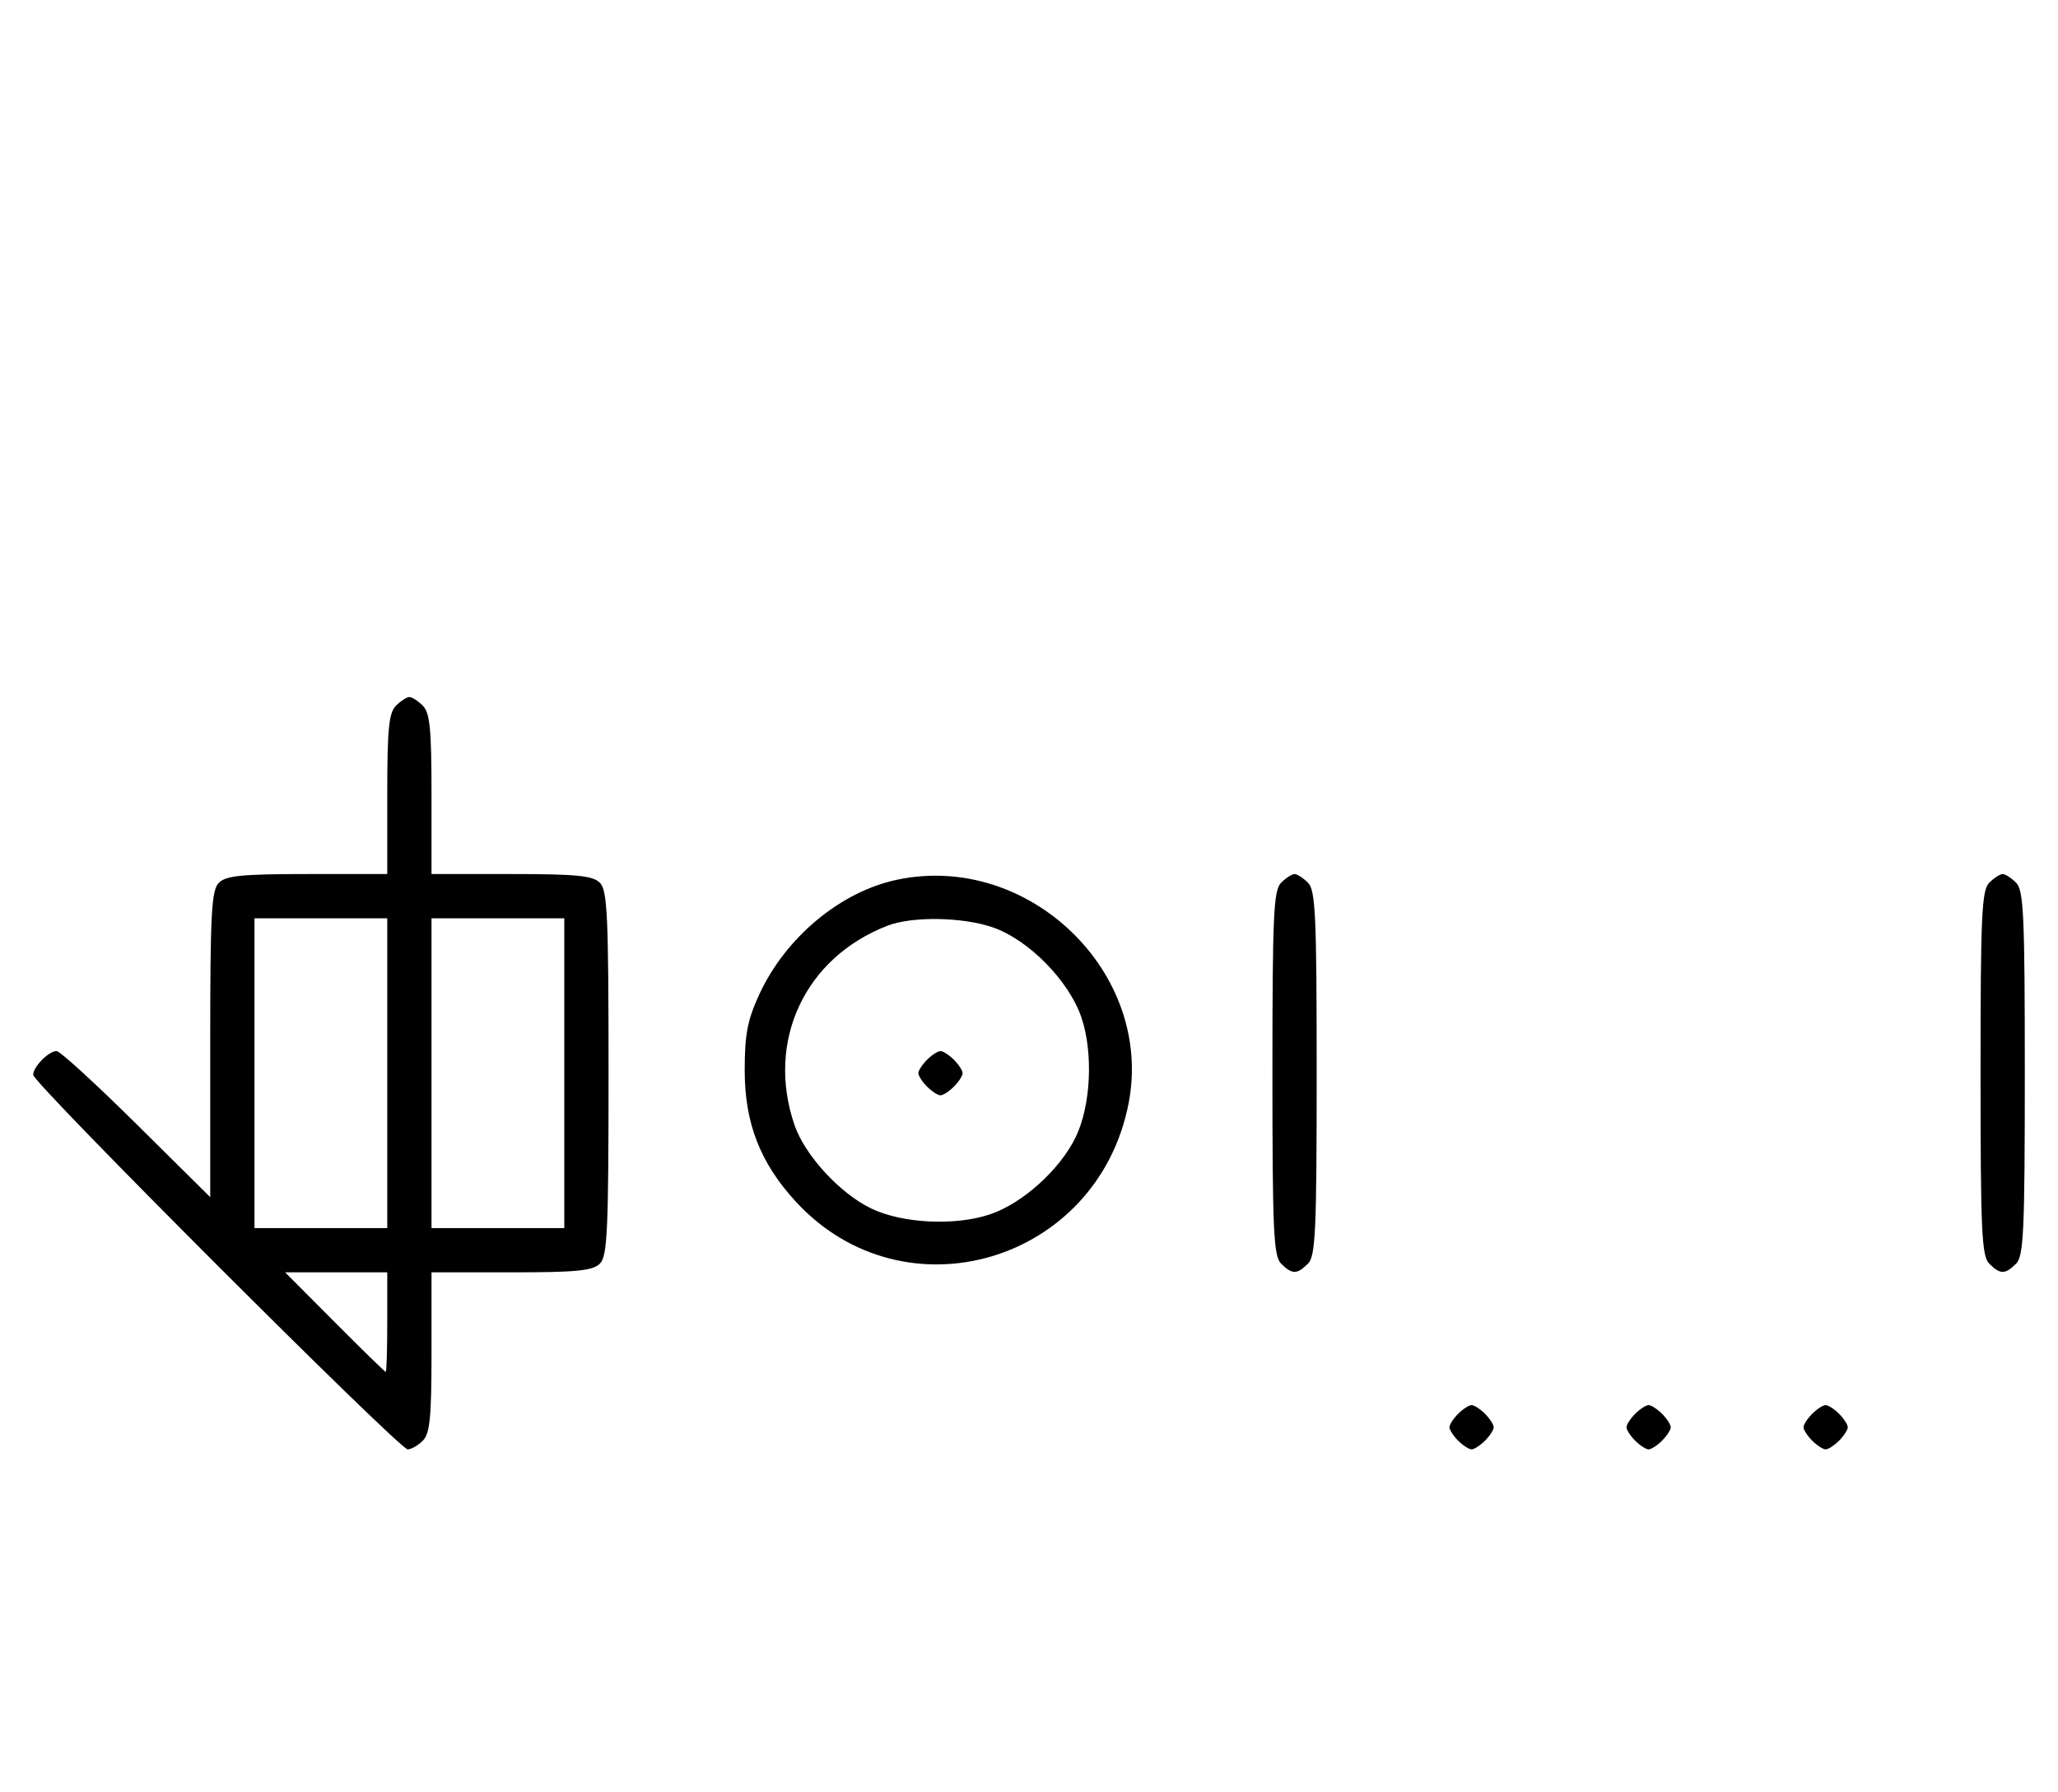 <svg xmlns="http://www.w3.org/2000/svg" width="372" height="324" viewBox="0 0 372 324" version="1.1">
	<path d="M 71.571 127.571 C 70.288 128.855, 70 131.788, 70 143.571 L 70 158 55.571 158 C 43.788 158, 40.855 158.288, 39.571 159.571 C 38.219 160.924, 38 164.988, 38 188.774 L 38 216.405 24.667 203.202 C 17.334 195.941, 10.841 190, 10.239 190 C 8.791 190, 6 192.834, 6 194.305 C 6 195.823, 72.177 262, 73.695 262 C 74.334 262, 75.564 261.293, 76.429 260.429 C 77.712 259.145, 78 256.212, 78 244.429 L 78 230 92.429 230 C 104.212 230, 107.145 229.712, 108.429 228.429 C 109.793 227.064, 110 222.537, 110 194 C 110 165.463, 109.793 160.936, 108.429 159.571 C 107.145 158.288, 104.212 158, 92.429 158 L 78 158 78 143.571 C 78 131.788, 77.712 128.855, 76.429 127.571 C 75.564 126.707, 74.471 126, 74 126 C 73.529 126, 72.436 126.707, 71.571 127.571 M 162.223 159.012 C 151.933 161.160, 141.981 169.443, 137.216 179.825 C 135.099 184.436, 134.611 187, 134.611 193.500 C 134.611 203.039, 137.423 210.249, 143.872 217.245 C 163.502 238.542, 198.397 228.219, 204.001 199.458 C 208.595 175.881, 186.035 154.040, 162.223 159.012 M 231.571 159.571 C 230.207 160.936, 230 165.463, 230 194 C 230 222.537, 230.207 227.064, 231.571 228.429 C 233.545 230.402, 234.455 230.402, 236.429 228.429 C 237.793 227.064, 238 222.537, 238 194 C 238 165.463, 237.793 160.936, 236.429 159.571 C 235.564 158.707, 234.471 158, 234 158 C 233.529 158, 232.436 158.707, 231.571 159.571 M 359.571 159.571 C 358.207 160.936, 358 165.463, 358 194 C 358 222.537, 358.207 227.064, 359.571 228.429 C 361.545 230.402, 362.455 230.402, 364.429 228.429 C 365.793 227.064, 366 222.537, 366 194 C 366 165.463, 365.793 160.936, 364.429 159.571 C 363.564 158.707, 362.471 158, 362 158 C 361.529 158, 360.436 158.707, 359.571 159.571 M 46 194 L 46 222 58 222 L 70 222 70 194 L 70 166 58 166 L 46 166 46 194 M 78 194 L 78 222 90 222 L 102 222 102 194 L 102 166 90 166 L 78 166 78 194 M 160.453 167.326 C 145.492 173.091, 138.431 188.170, 143.597 203.329 C 145.470 208.829, 151.813 215.734, 157.500 218.467 C 163.100 221.158, 172.583 221.632, 178.895 219.535 C 184.800 217.574, 191.619 211.428, 194.467 205.500 C 197.171 199.874, 197.632 190.419, 195.514 184.042 C 193.290 177.346, 185.926 169.844, 179.392 167.618 C 173.928 165.756, 164.889 165.617, 160.453 167.326 M 167.571 191.571 C 166.707 192.436, 166 193.529, 166 194 C 166 194.471, 166.707 195.564, 167.571 196.429 C 168.436 197.293, 169.529 198, 170 198 C 170.471 198, 171.564 197.293, 172.429 196.429 C 173.293 195.564, 174 194.471, 174 194 C 174 193.529, 173.293 192.436, 172.429 191.571 C 171.564 190.707, 170.471 190, 170 190 C 169.529 190, 168.436 190.707, 167.571 191.571 M 60.500 239 C 65.427 243.950, 69.580 248, 69.729 248 C 69.878 248, 70 243.950, 70 239 L 70 230 60.771 230 L 51.542 230 60.500 239 M 263.571 255.571 C 262.707 256.436, 262 257.529, 262 258 C 262 258.471, 262.707 259.564, 263.571 260.429 C 264.436 261.293, 265.529 262, 266 262 C 266.471 262, 267.564 261.293, 268.429 260.429 C 269.293 259.564, 270 258.471, 270 258 C 270 257.529, 269.293 256.436, 268.429 255.571 C 267.564 254.707, 266.471 254, 266 254 C 265.529 254, 264.436 254.707, 263.571 255.571 M 295.571 255.571 C 294.707 256.436, 294 257.529, 294 258 C 294 258.471, 294.707 259.564, 295.571 260.429 C 296.436 261.293, 297.529 262, 298 262 C 298.471 262, 299.564 261.293, 300.429 260.429 C 301.293 259.564, 302 258.471, 302 258 C 302 257.529, 301.293 256.436, 300.429 255.571 C 299.564 254.707, 298.471 254, 298 254 C 297.529 254, 296.436 254.707, 295.571 255.571 M 327.571 255.571 C 326.707 256.436, 326 257.529, 326 258 C 326 258.471, 326.707 259.564, 327.571 260.429 C 328.436 261.293, 329.529 262, 330 262 C 330.471 262, 331.564 261.293, 332.429 260.429 C 333.293 259.564, 334 258.471, 334 258 C 334 257.529, 333.293 256.436, 332.429 255.571 C 331.564 254.707, 330.471 254, 330 254 C 329.529 254, 328.436 254.707, 327.571 255.571 " stroke="none" fill="black" fill-rule="evenodd"/>
</svg>